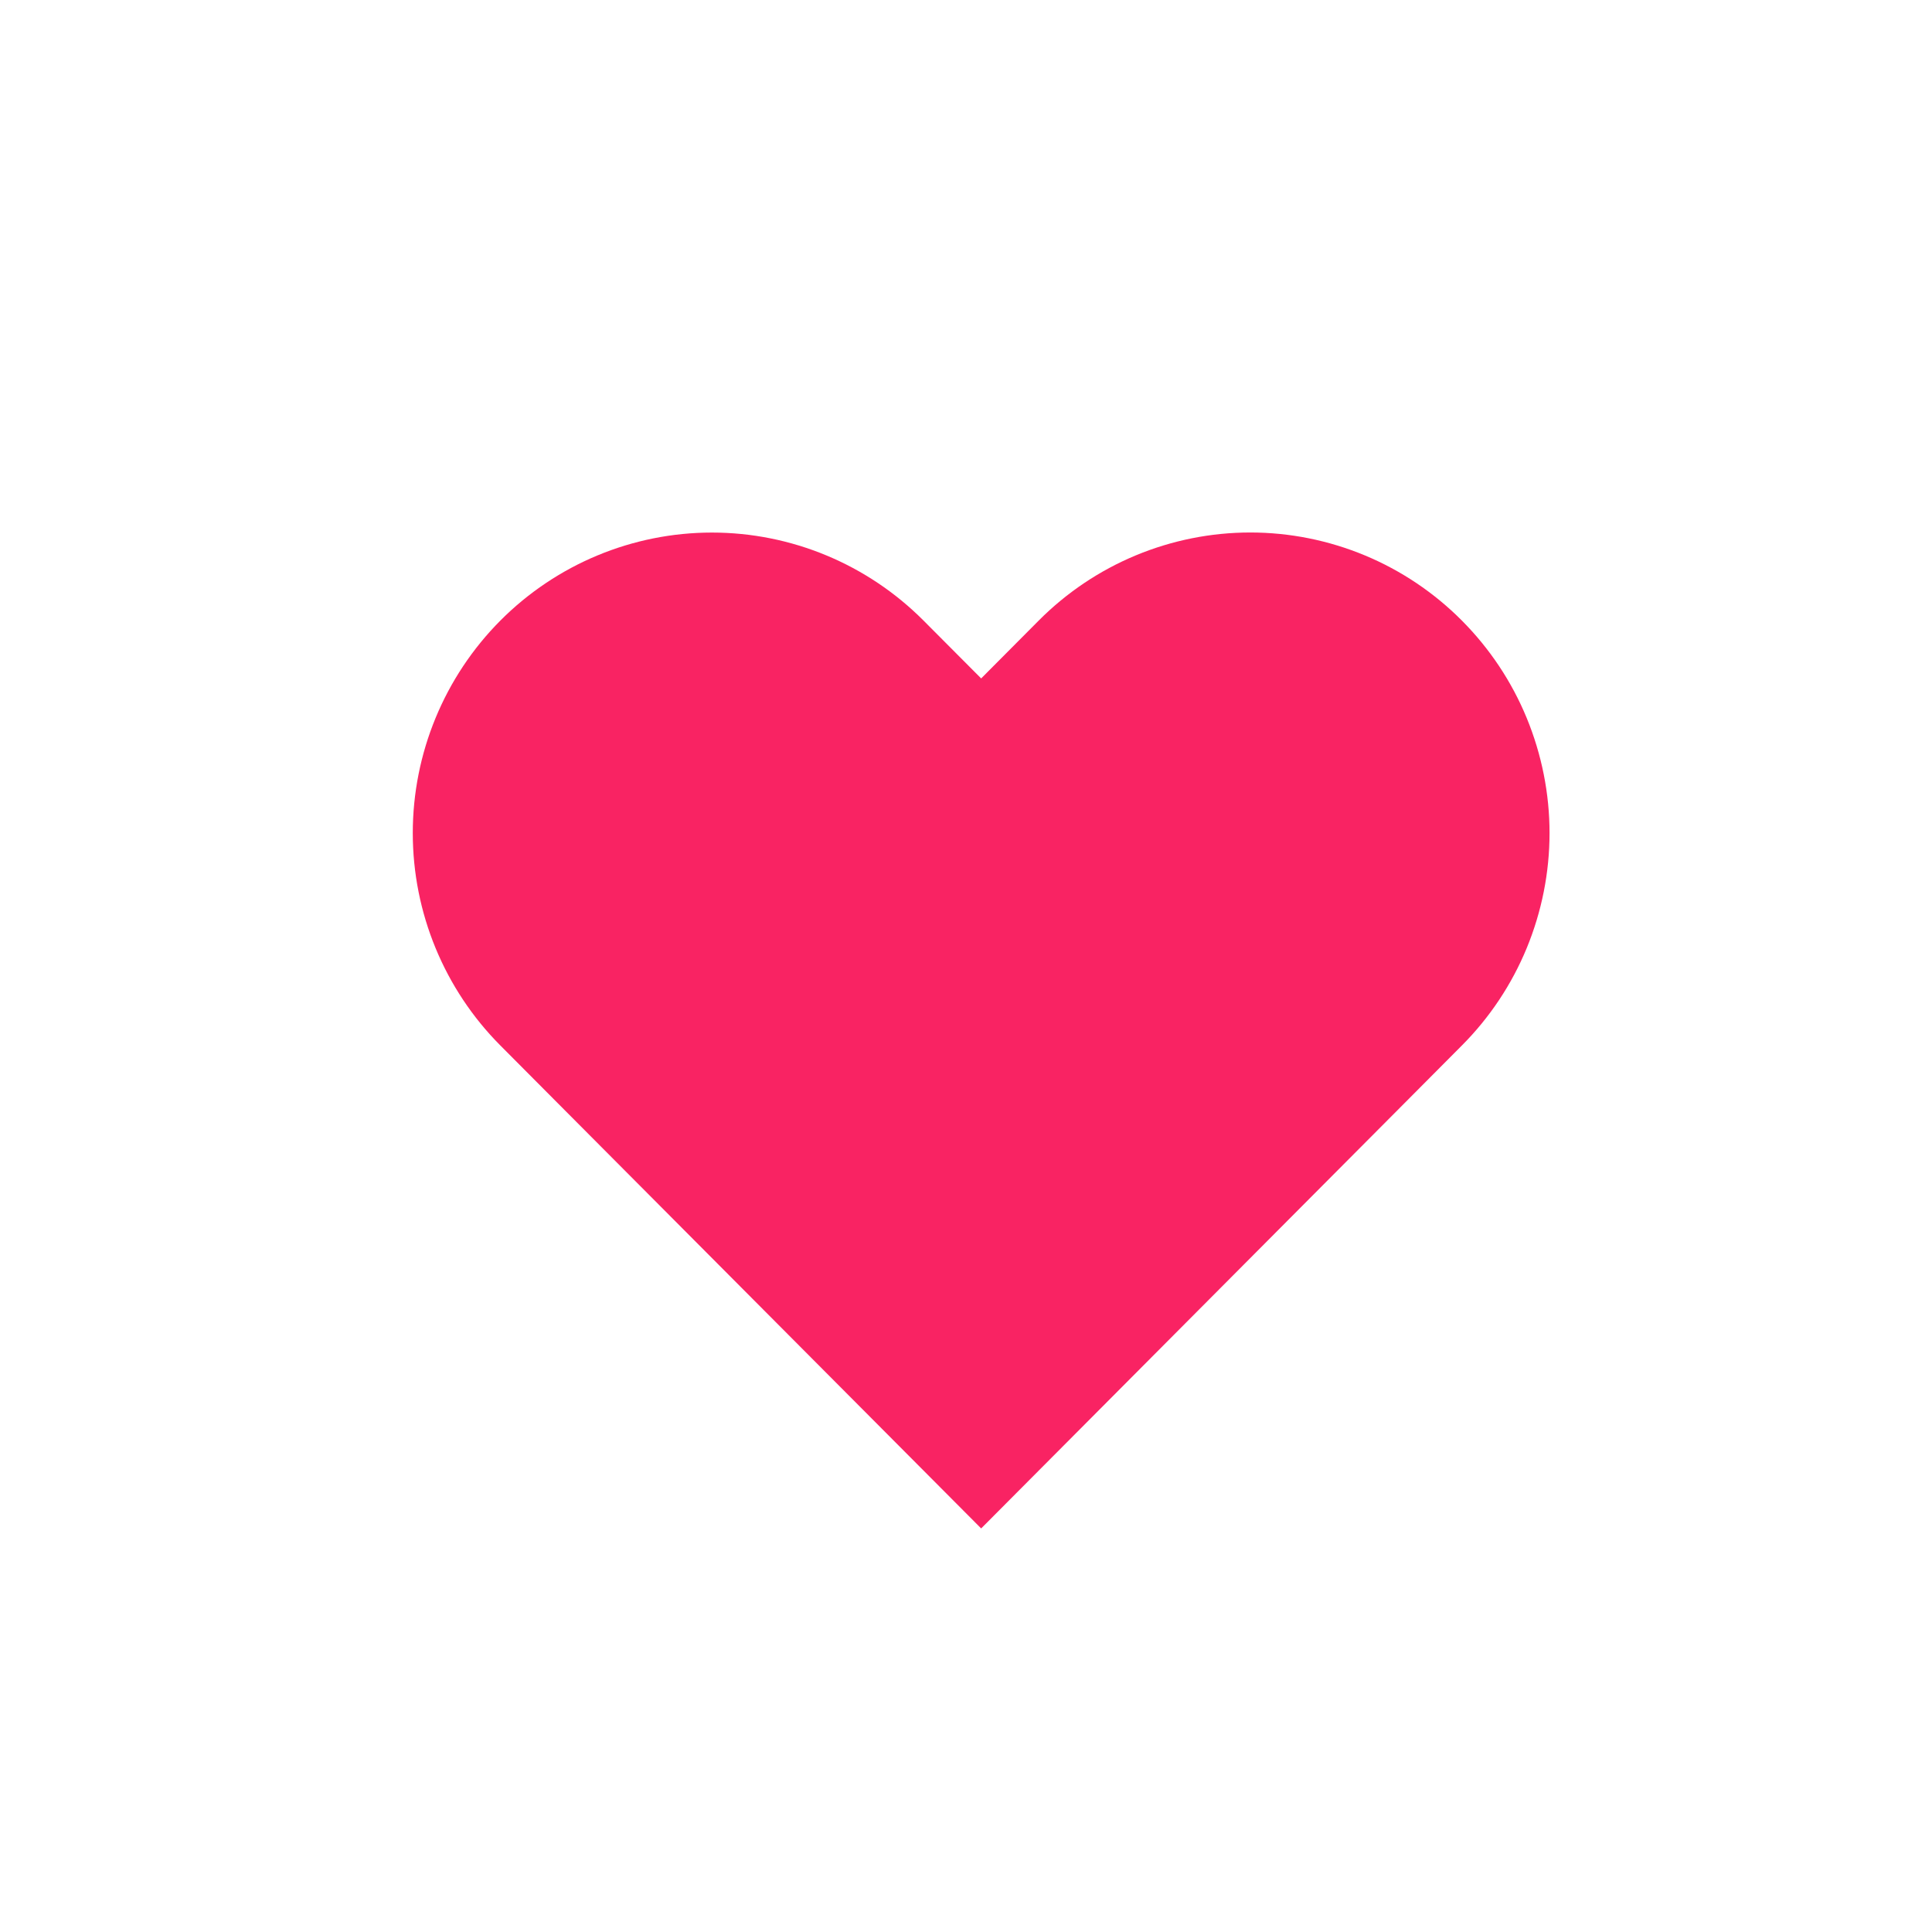 <svg width="26" height="26" viewBox="0 0 26 26" fill="none" xmlns="http://www.w3.org/2000/svg">
<g filter="url(#filter0_b_20_1998)">
<circle cx="13.204" cy="12.903" r="12.43" fill="white"/>
</g>
<path d="M19.673 8.351C19.299 7.975 18.855 7.677 18.367 7.474C17.878 7.271 17.355 7.166 16.826 7.166C16.297 7.166 15.774 7.271 15.285 7.474C14.797 7.677 14.353 7.975 13.979 8.351L13.204 9.13L12.428 8.351C11.673 7.593 10.649 7.167 9.581 7.167C8.513 7.167 7.489 7.593 6.734 8.351C5.979 9.11 5.555 10.138 5.555 11.211C5.555 12.283 5.979 13.312 6.734 14.07L7.51 14.85L13.204 20.569L18.897 14.85L19.673 14.07C20.047 13.695 20.344 13.249 20.546 12.759C20.748 12.268 20.853 11.742 20.853 11.211C20.853 10.68 20.748 10.154 20.546 9.663C20.344 9.172 20.047 8.727 19.673 8.351Z" fill="#F92363"/>
<defs>
<filter id="filter0_b_20_1998" x="-24.226" y="-24.527" width="74.859" height="74.859" filterUnits="userSpaceOnUse" color-interpolation-filters="sRGB">
<feFlood flood-opacity="0" result="BackgroundImageFix"/>
<feGaussianBlur in="BackgroundImage" stdDeviation="12.5"/>
<feComposite in2="SourceAlpha" operator="in" result="effect1_backgroundBlur_20_1998"/>
<feBlend mode="normal" in="SourceGraphic" in2="effect1_backgroundBlur_20_1998" result="shape"/>
</filter>
</defs>
</svg>
